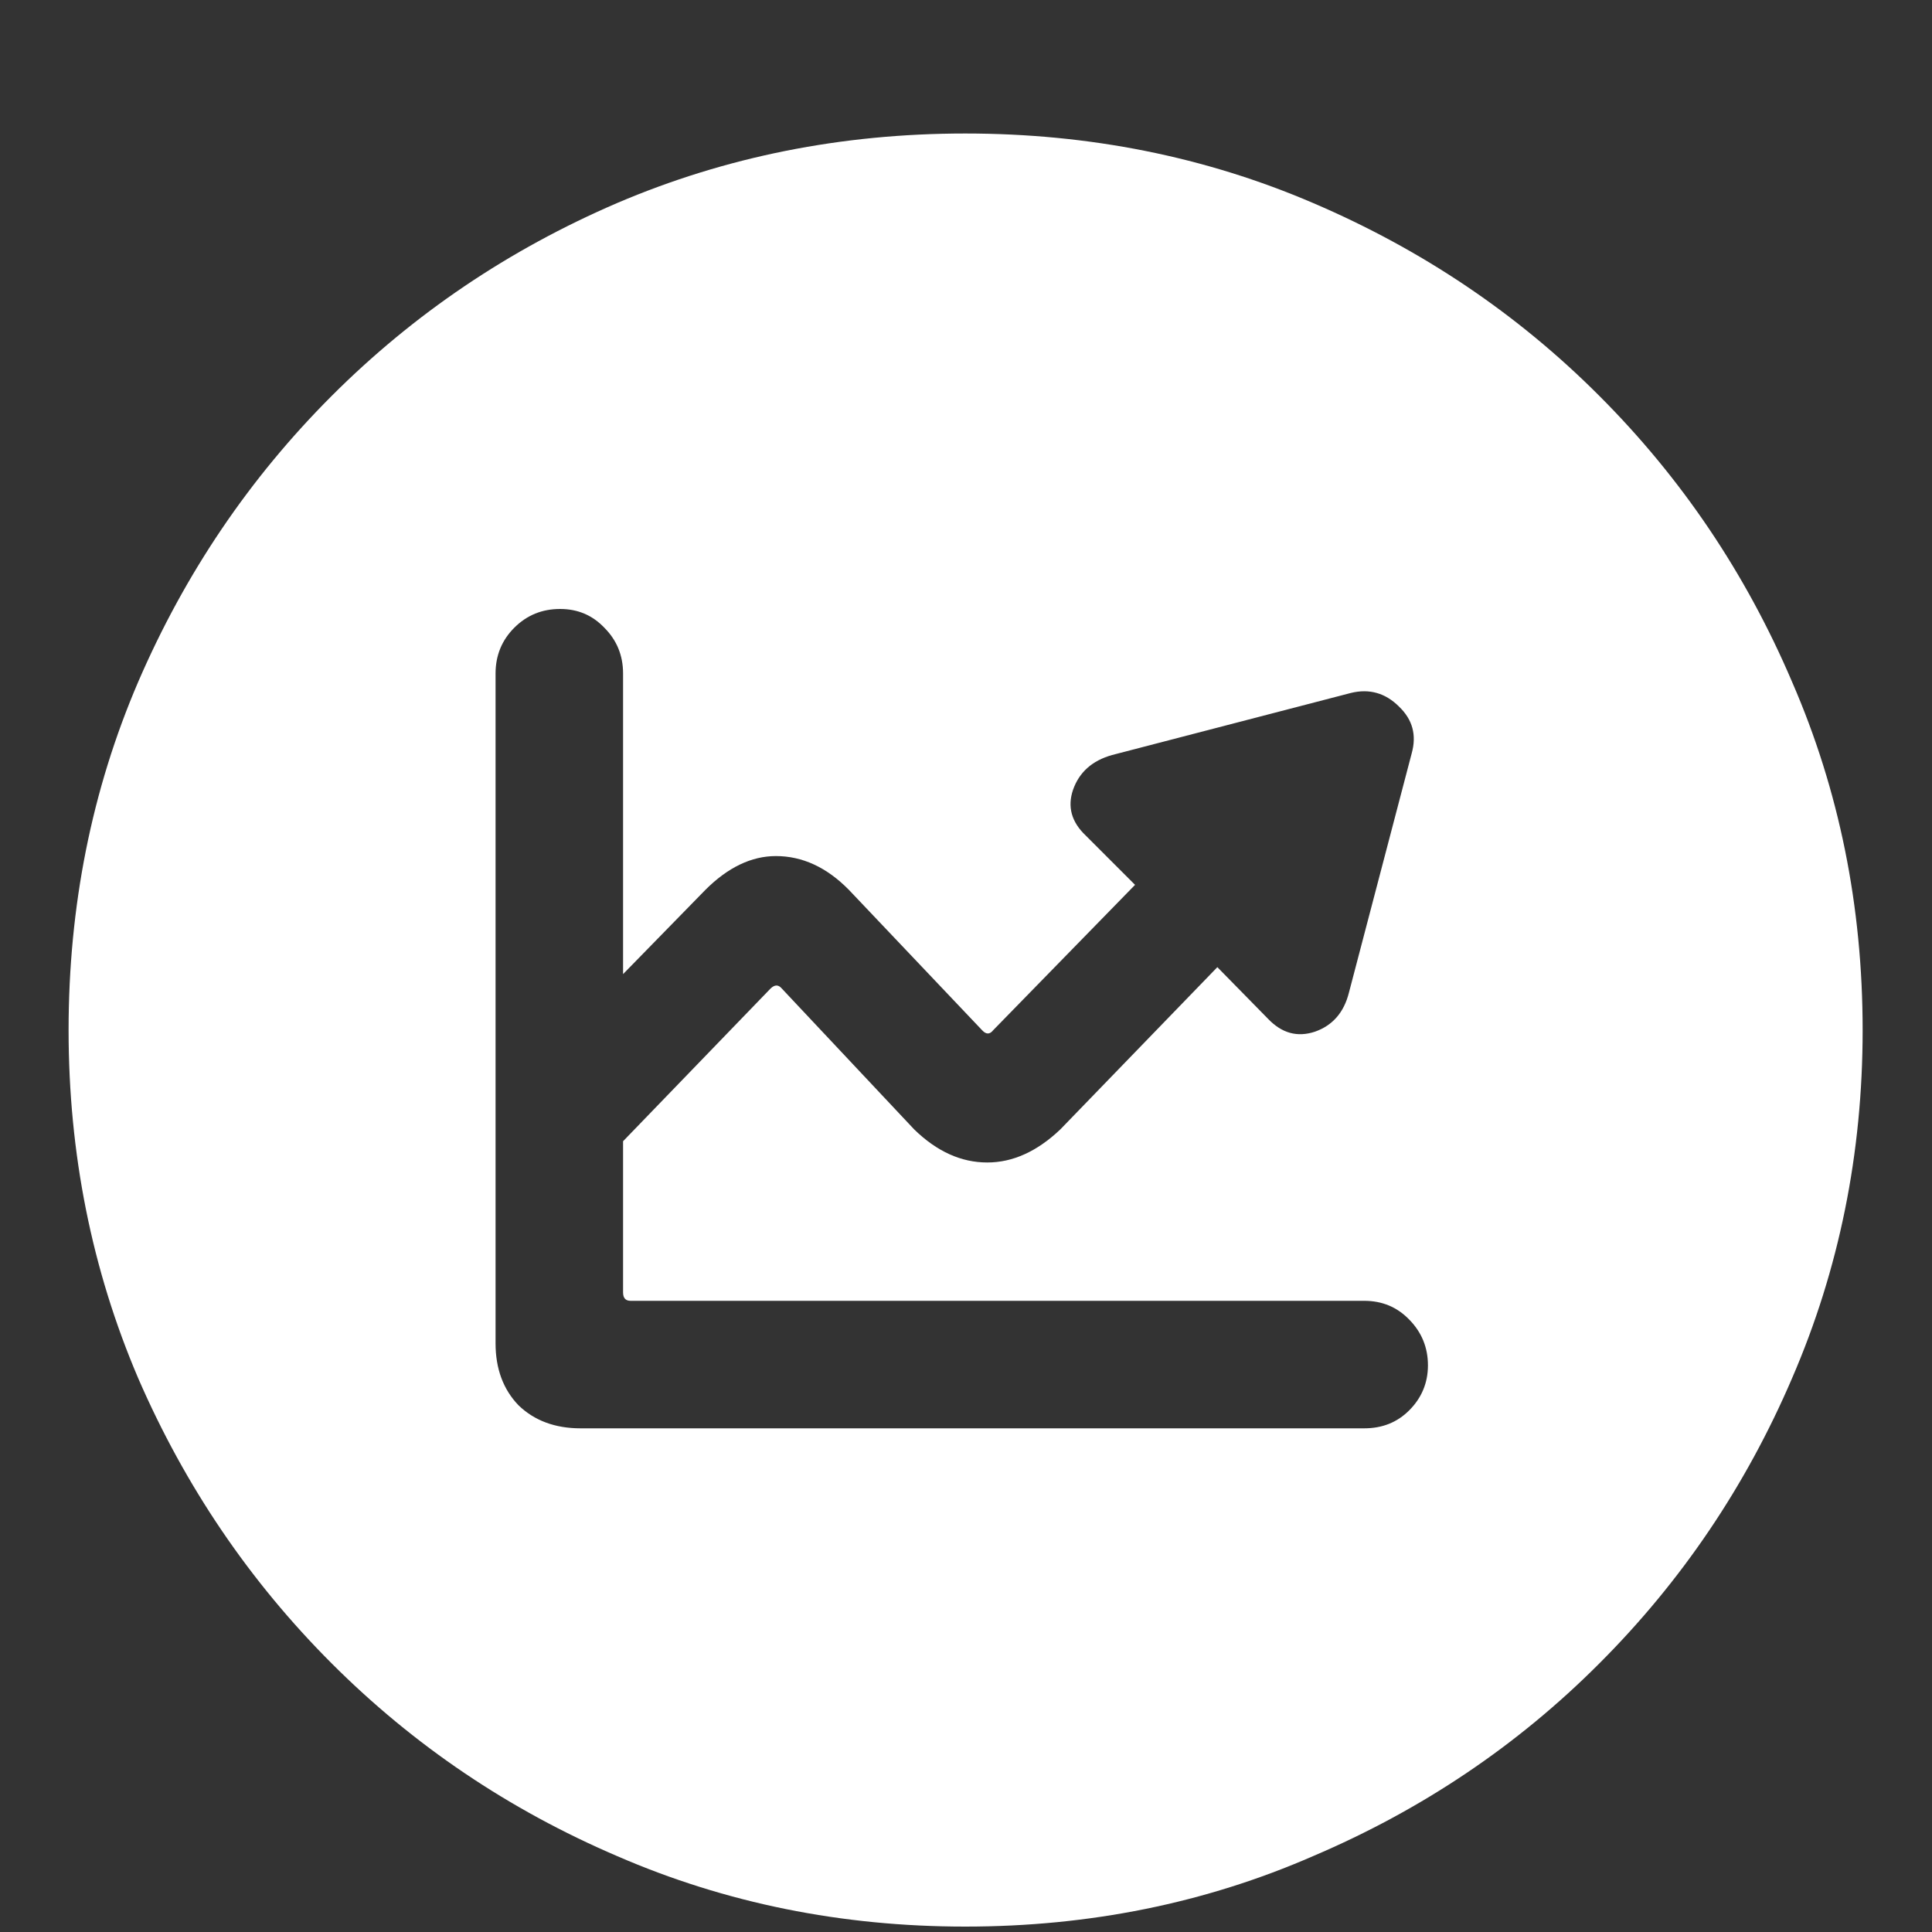 <svg width="10" height="10" viewBox="0 0 10 10" fill="none" xmlns="http://www.w3.org/2000/svg">
<rect x="0" y="0" width="10" height="10" fill="#333333" stroke="none"/>
<path d="M4.996 9.972C4.357 9.972 3.756 9.851 3.194 9.607C2.634 9.367 2.142 9.035 1.717 8.61C1.292 8.185 0.958 7.693 0.715 7.133C0.475 6.571 0.355 5.97 0.355 5.332C0.355 4.69 0.475 4.089 0.715 3.53C0.958 2.967 1.292 2.474 1.717 2.049C2.142 1.624 2.634 1.292 3.194 1.051C3.756 0.811 4.357 0.691 4.996 0.691C5.637 0.691 6.238 0.811 6.797 1.051C7.36 1.292 7.854 1.624 8.278 2.049C8.703 2.474 9.036 2.967 9.276 3.53C9.519 4.089 9.641 4.69 9.641 5.332C9.641 5.97 9.519 6.571 9.276 7.133C9.036 7.693 8.703 8.185 8.278 8.61C7.854 9.035 7.36 9.367 6.797 9.607C6.238 9.851 5.637 9.972 4.996 9.972ZM2.565 6.953C2.565 7.085 2.605 7.192 2.684 7.274C2.766 7.353 2.873 7.393 3.005 7.393H7.061C7.155 7.393 7.232 7.362 7.294 7.3C7.358 7.236 7.391 7.158 7.391 7.067C7.391 6.974 7.358 6.895 7.294 6.83C7.232 6.766 7.155 6.733 7.061 6.733H3.264C3.238 6.733 3.225 6.719 3.225 6.689V5.907L3.989 5.116C4.01 5.096 4.029 5.096 4.046 5.116L4.732 5.846C4.849 5.96 4.975 6.017 5.11 6.017C5.242 6.017 5.368 5.96 5.488 5.846L6.301 5.006L6.564 5.274C6.635 5.348 6.715 5.37 6.806 5.34C6.897 5.308 6.956 5.241 6.982 5.138L7.307 3.899C7.333 3.805 7.312 3.725 7.241 3.657C7.171 3.587 7.087 3.563 6.991 3.587L5.756 3.908C5.653 3.937 5.586 3.997 5.554 4.088C5.524 4.176 5.546 4.255 5.62 4.325L5.875 4.58L5.141 5.332C5.123 5.355 5.104 5.355 5.083 5.332L4.394 4.606C4.279 4.489 4.153 4.431 4.016 4.431C3.89 4.431 3.768 4.489 3.651 4.606L3.225 5.042V3.486C3.225 3.392 3.192 3.313 3.128 3.249C3.066 3.184 2.99 3.152 2.899 3.152C2.806 3.152 2.727 3.184 2.662 3.249C2.598 3.313 2.565 3.392 2.565 3.486V6.953Z" fill="white"/>
</svg>
